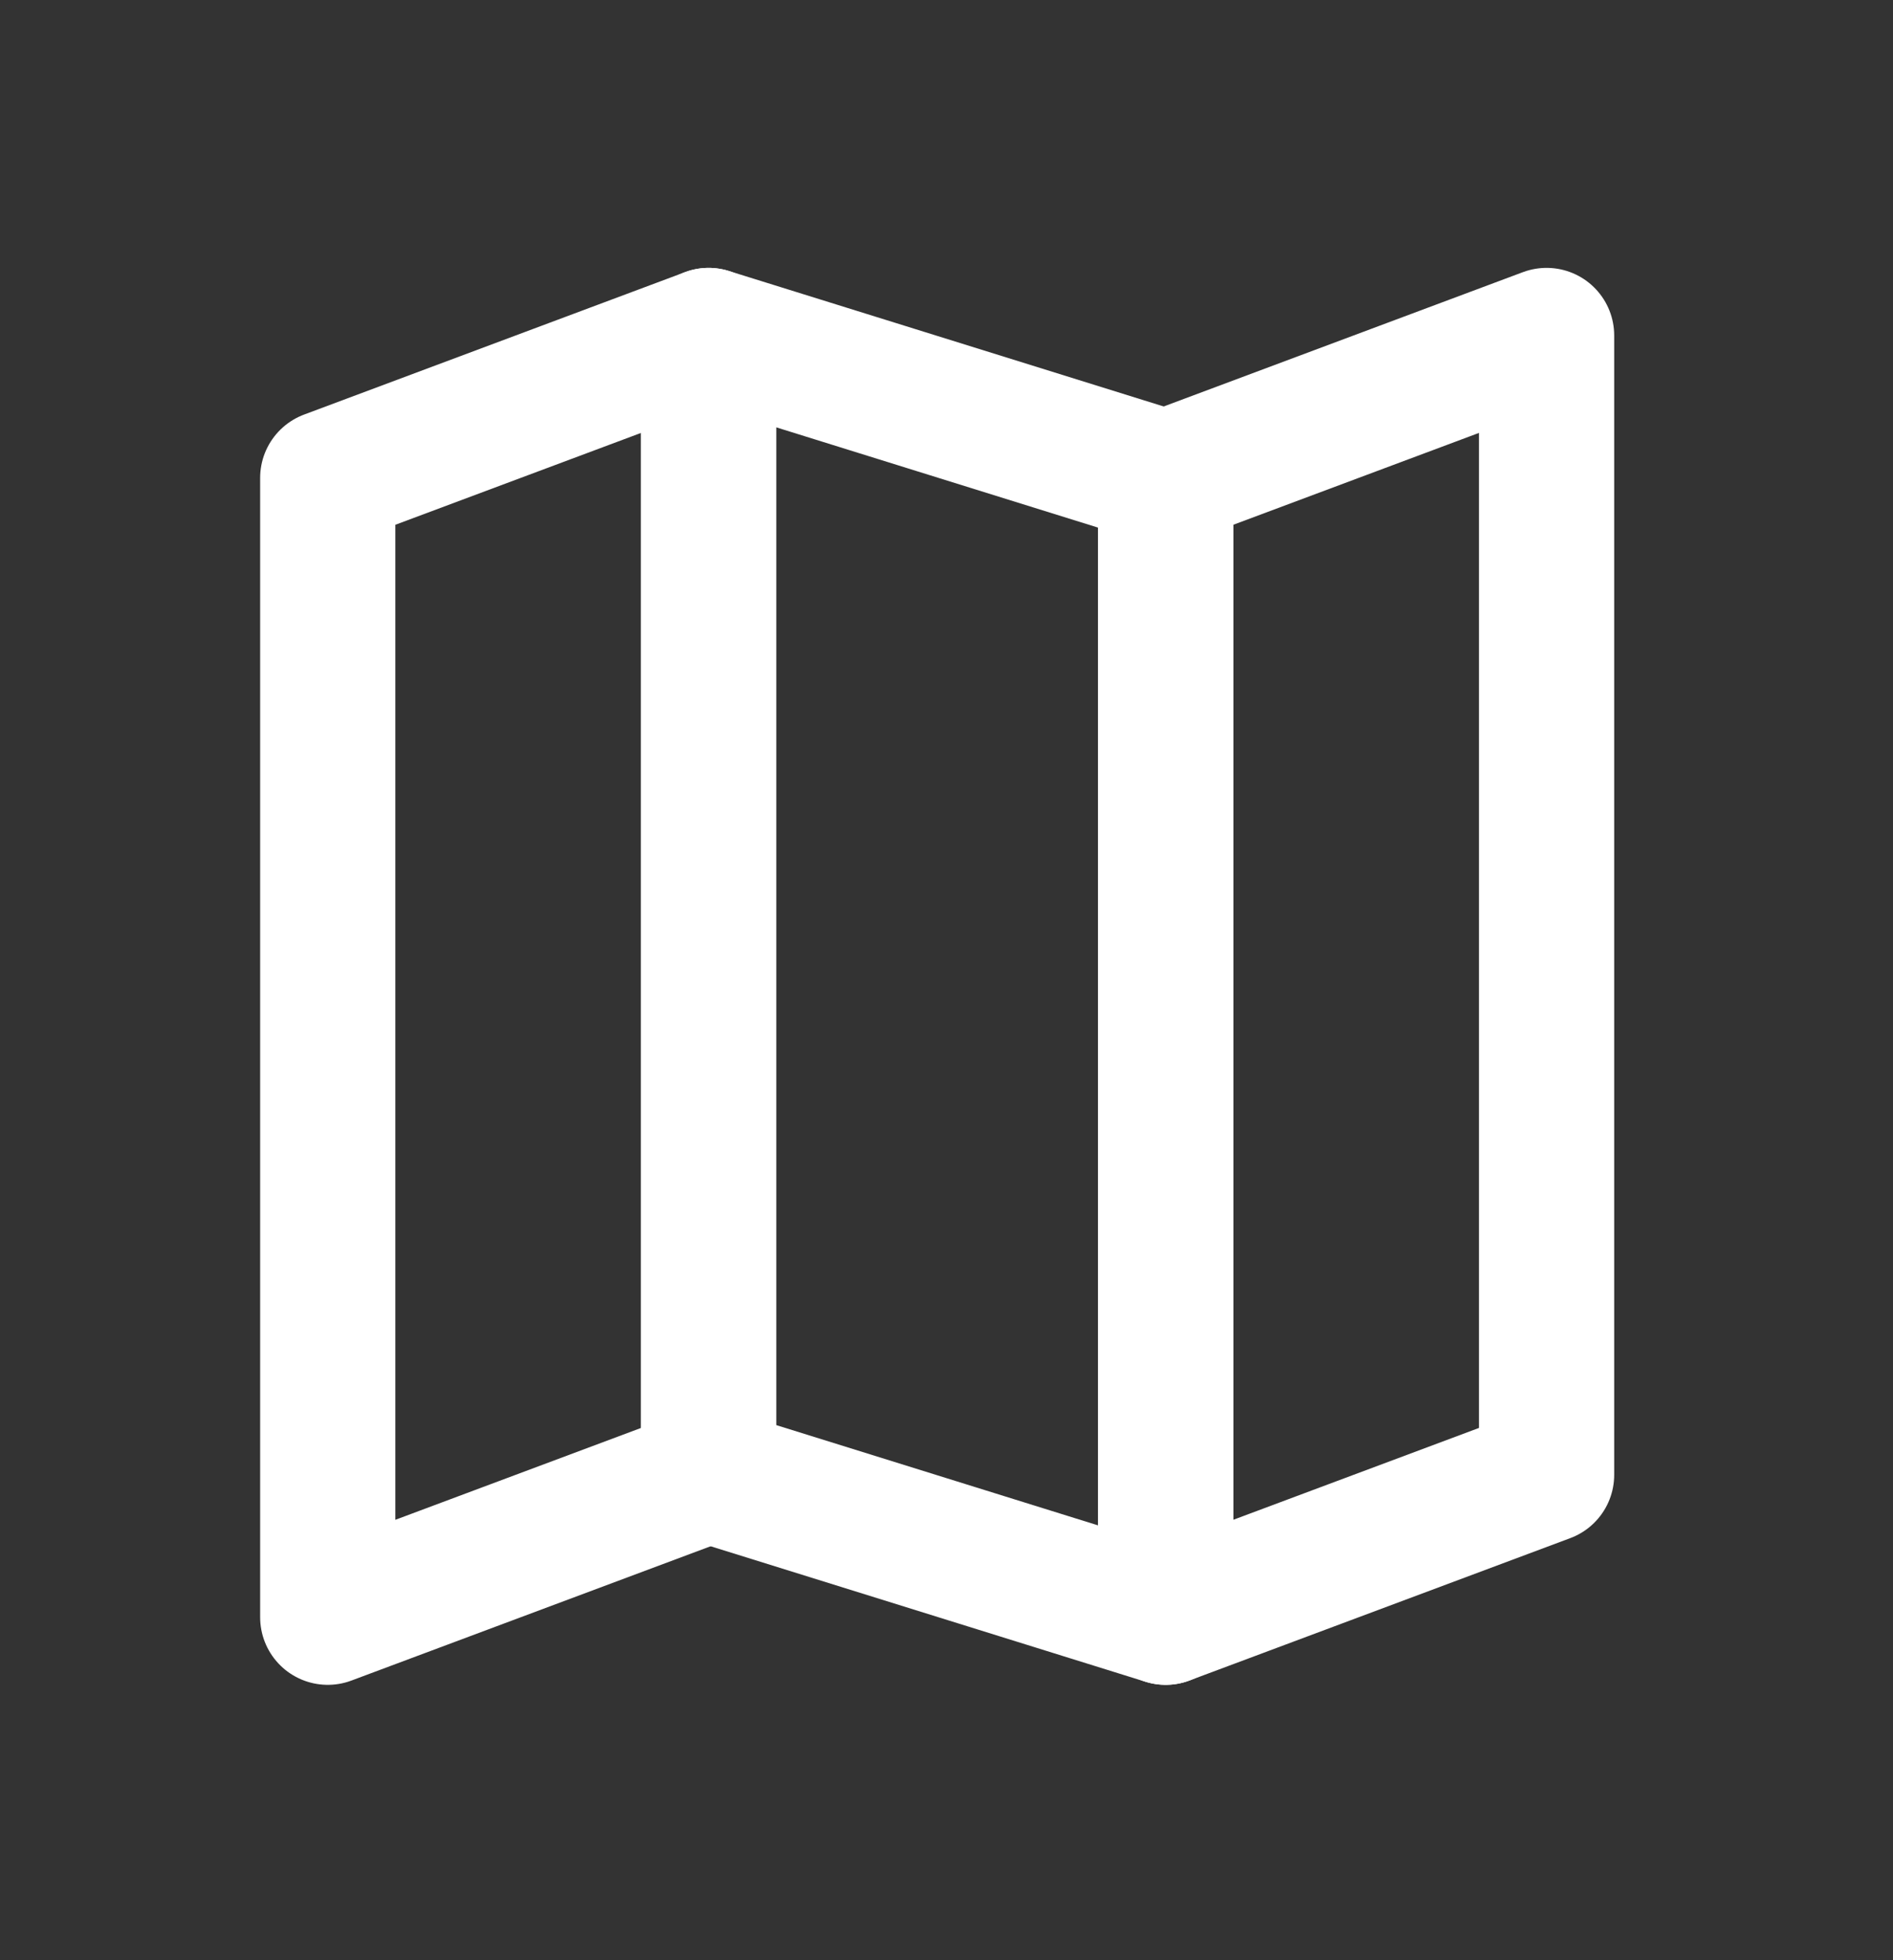 <svg width="28" height="29" viewBox="0 0 28 29" fill="none" xmlns="http://www.w3.org/2000/svg">
<rect x="0" y="0" width="28" height="29" fill="#333333" stroke="none"/>
<path fill-rule="evenodd" clip-rule="evenodd" d="M4.848 7.07L10.482 4.963V21.819L4.848 23.926V7.07Z" stroke="white" stroke-width="2" stroke-linejoin="round"/>
<path fill-rule="evenodd" clip-rule="evenodd" d="M17.242 7.07L22.876 4.963V21.819L17.242 23.926V7.07Z" stroke="white" stroke-width="2" stroke-linejoin="round"/>
<path fill-rule="evenodd" clip-rule="evenodd" d="M17.242 7.07L10.481 4.963V21.819L17.242 23.926V7.07Z" stroke="white" stroke-width="2" stroke-linejoin="round"/>
</svg>
